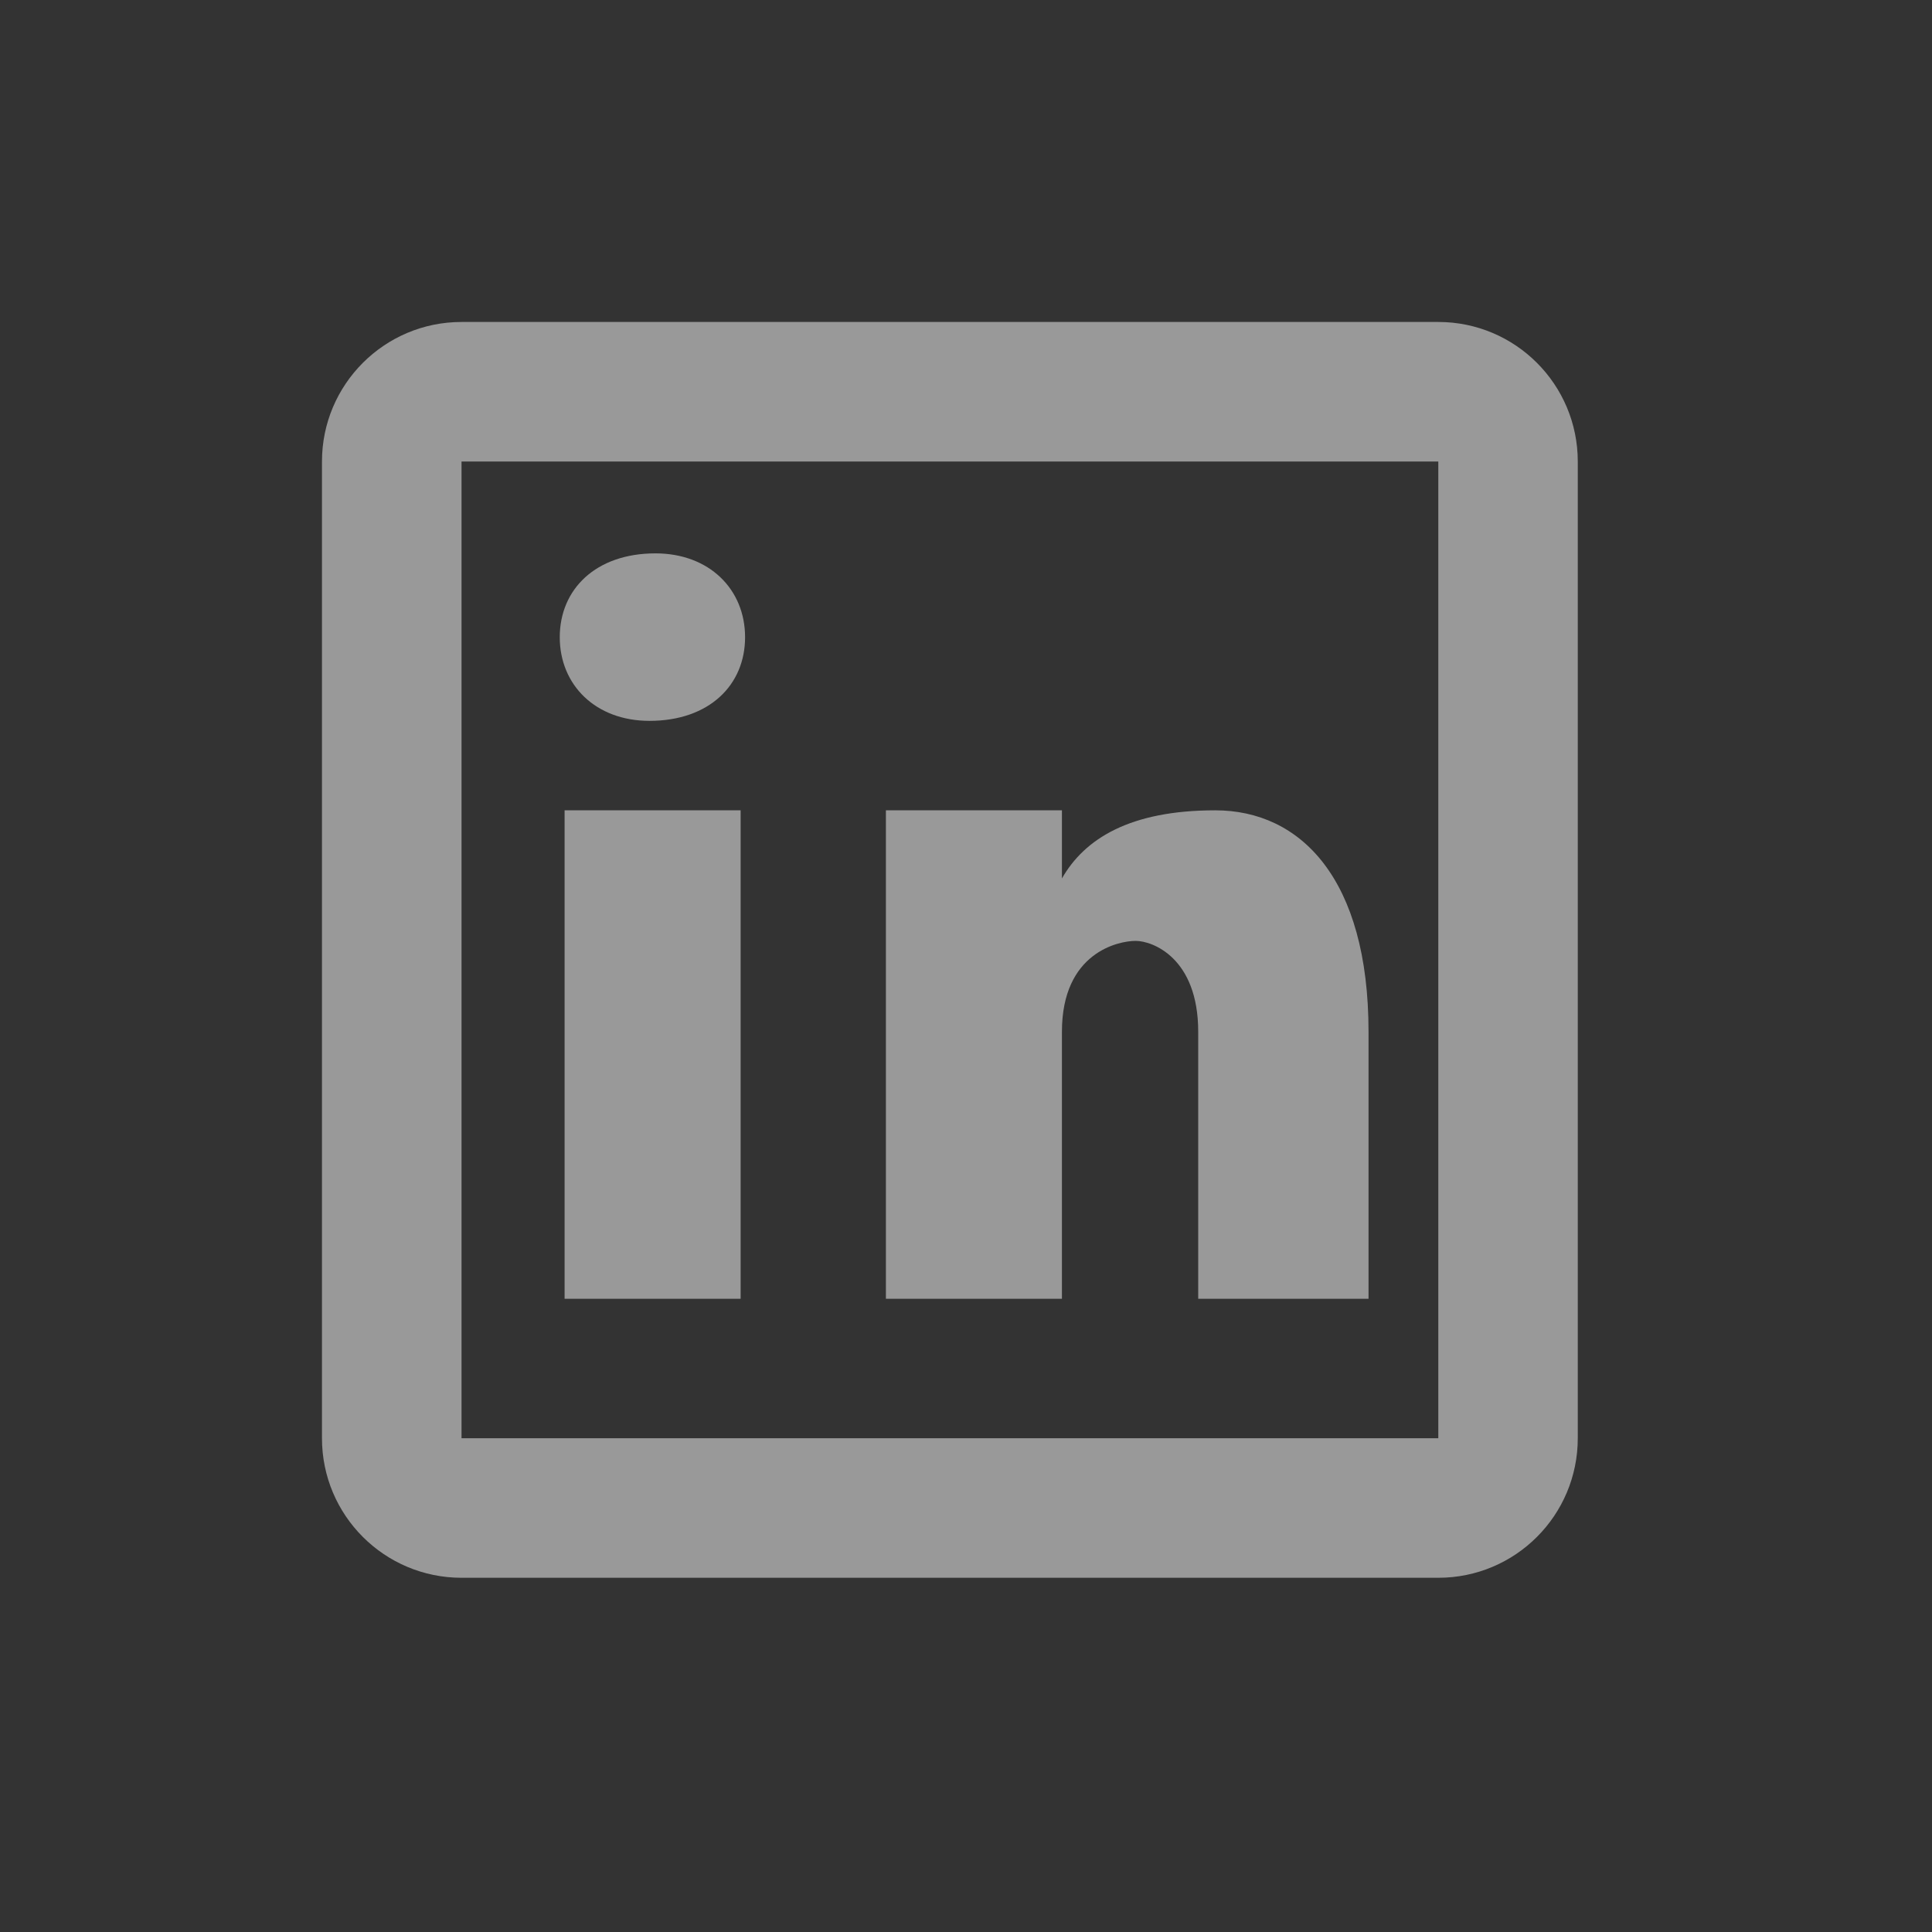 <svg width="26" height="26" viewBox="0 0 26 26" fill="none" xmlns="http://www.w3.org/2000/svg">
<rect x="0" y="0" width="26" height="26" fill="#333333" stroke="none"/>
<path d="M6.211 4.333C5.174 4.333 4.333 5.174 4.333 6.211V19.355C4.333 20.393 5.174 21.233 6.211 21.233H19.356C20.393 21.233 21.233 20.393 21.233 19.355V6.211C21.233 5.174 20.393 4.333 19.356 4.333H6.211ZM6.211 6.211H19.356V19.355H6.211V6.211ZM8.821 7.447C8.016 7.447 7.533 7.931 7.533 8.575C7.533 9.219 8.016 9.701 8.74 9.701C9.545 9.701 10.027 9.219 10.027 8.575C10.027 7.931 9.545 7.447 8.821 7.447ZM7.598 10.905V17.478H9.967V10.905H7.598ZM11.922 10.905V17.478H14.291V13.885C14.291 12.816 15.054 12.662 15.283 12.662C15.512 12.662 16.125 12.892 16.125 13.885V17.478H18.417V13.885C18.417 11.823 17.5 10.905 16.354 10.905C15.207 10.905 14.596 11.287 14.291 11.822V10.905H11.922Z" fill="white" fill-opacity="0.5"/>
</svg>
